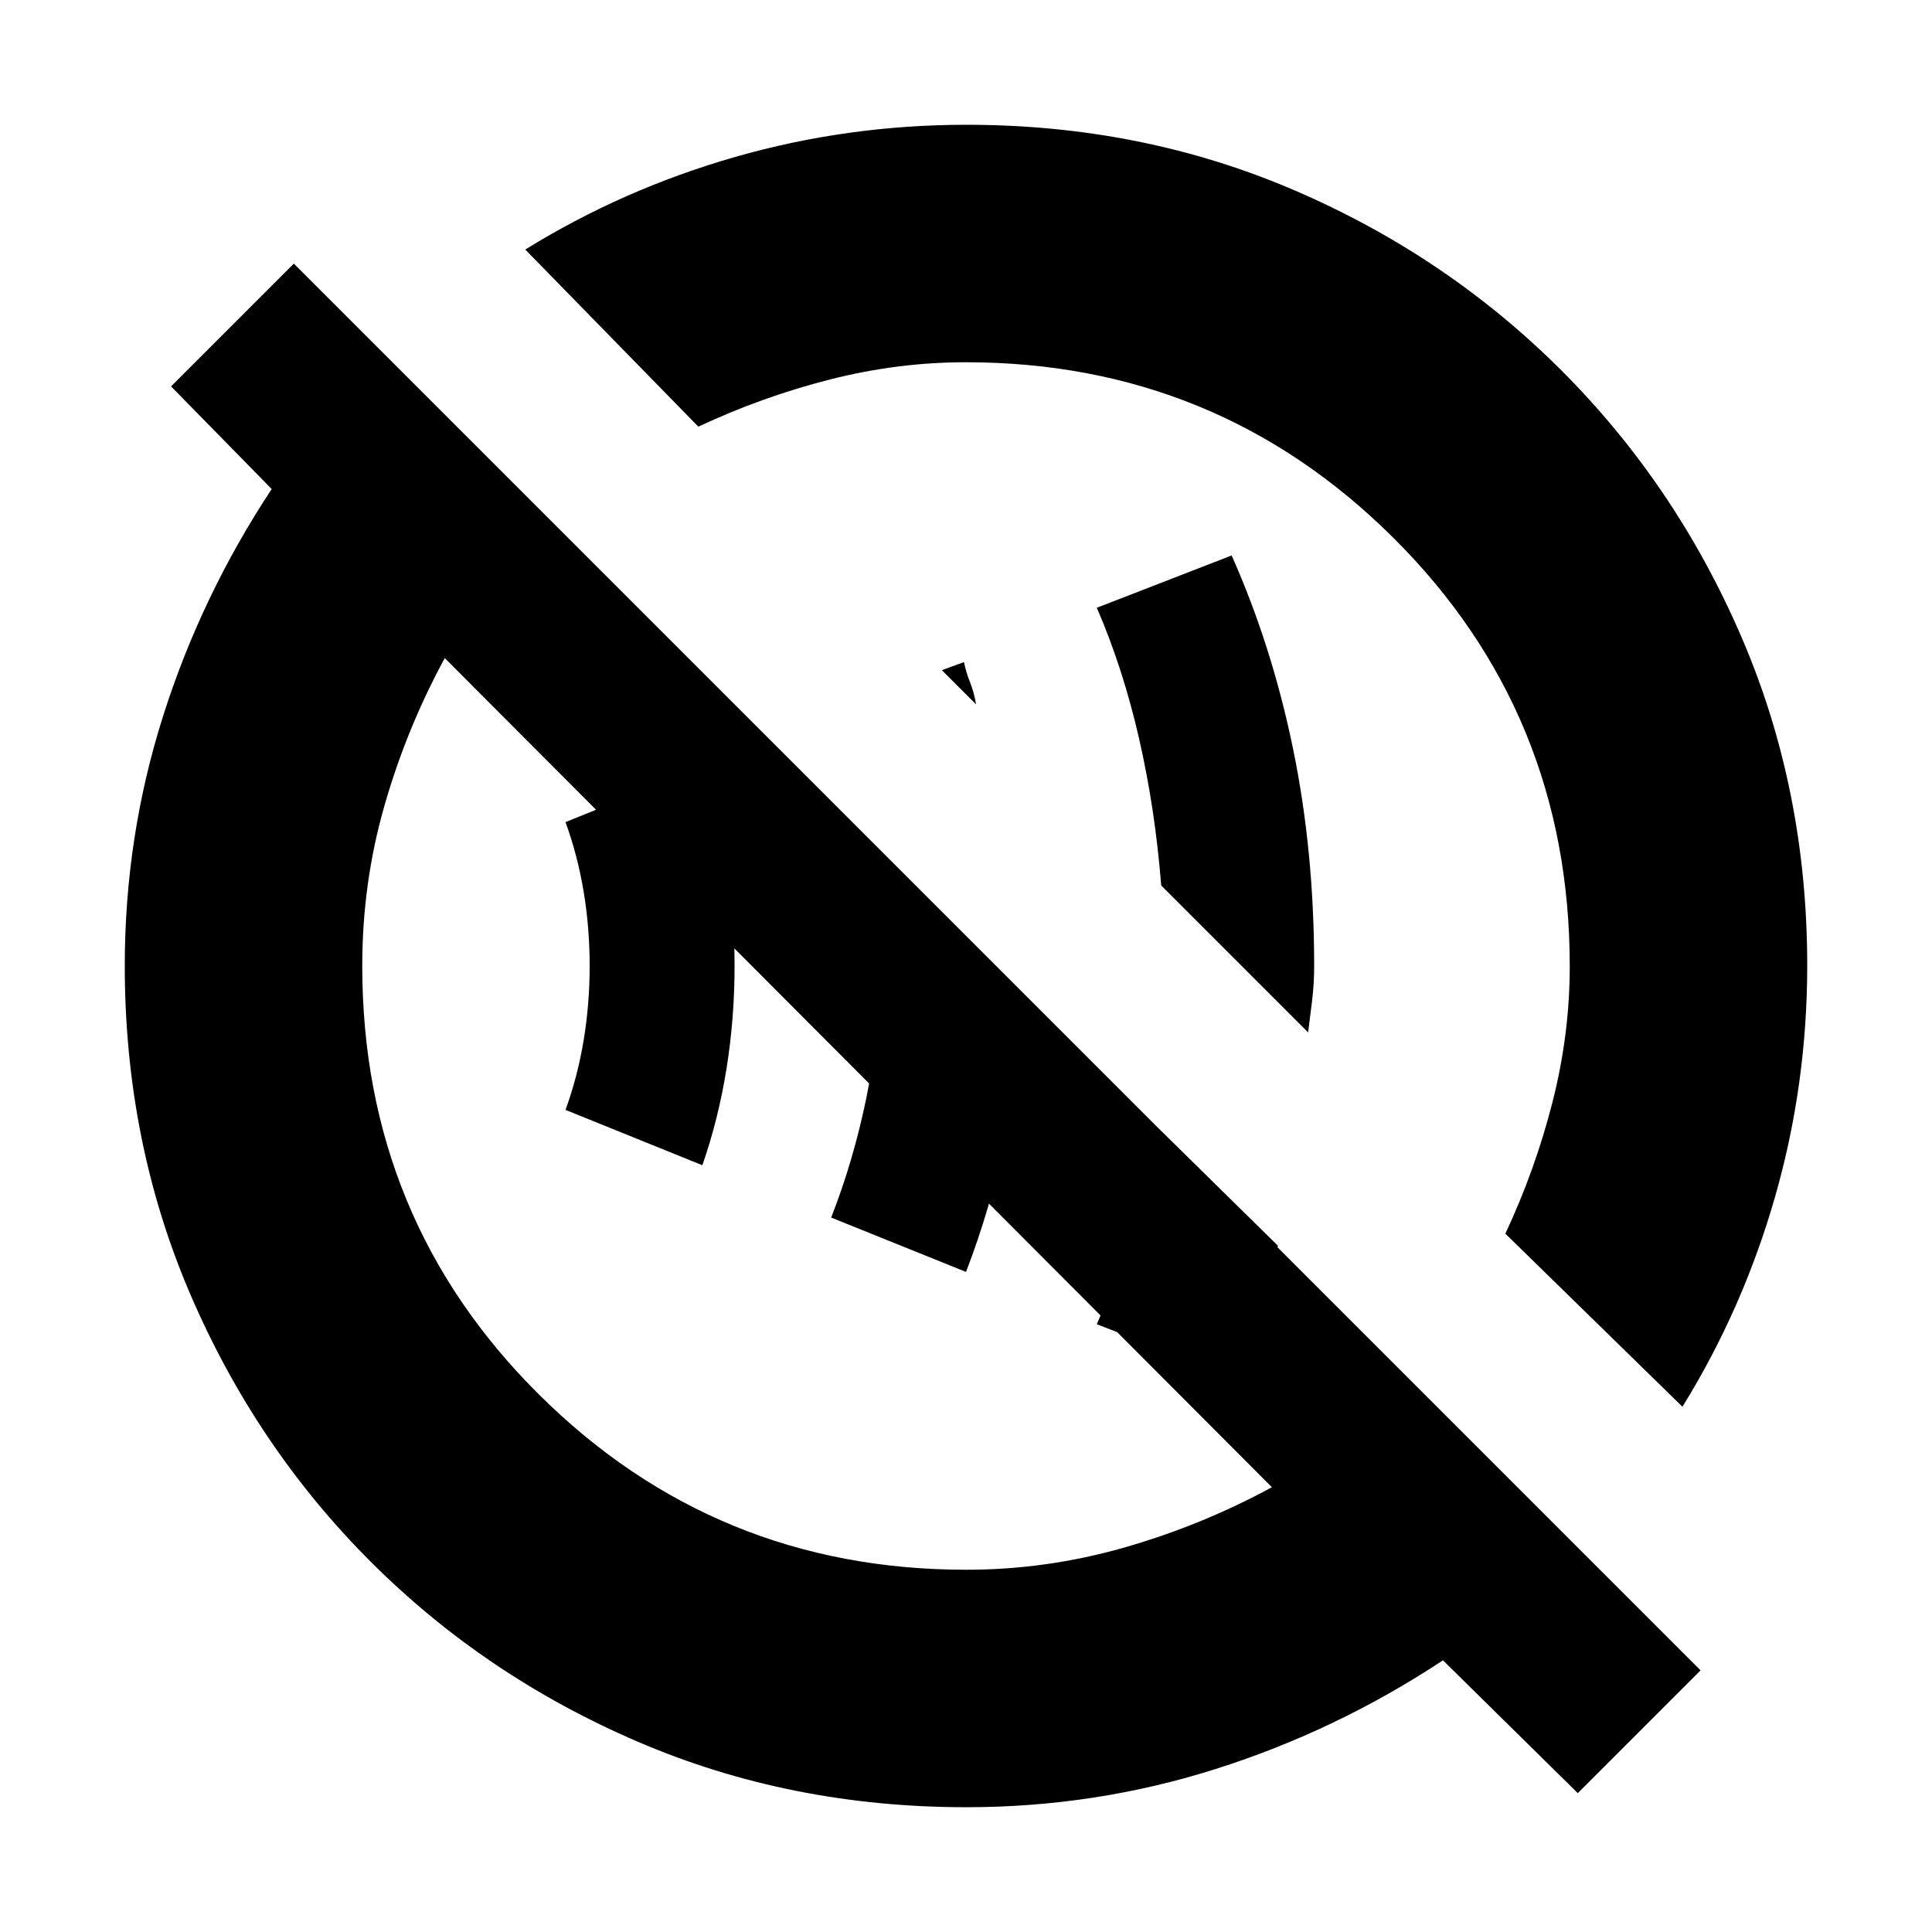 <svg xmlns="http://www.w3.org/2000/svg" height="20" viewBox="0 -960 960 960" width="20"><path d="m612-276-67-26q10-23 17.625-47.698Q570.25-374.395 574-401l61 60q-5 17-11 33l-12 32Zm-132-52-67-27q11-28 17.5-59.525T437-480q0-17.455-2-33.227Q433-529 430-545l78 78q-1 37.545-8.5 72.773Q492-359 480-328Zm-131-53-68-27.5q6-16.5 9-34.526 3-18.025 3-37Q293-499 290-517q-3-18-9-34.5l68-27.5q8 23 12 48t4 51q0 26-4 51t-12 48Zm301-66-73-73q-3-38-11-73t-21-65l67-26q20 45 30.5 96T653-480q0 8.75-1 17t-2 16ZM485-610l-17-17 11-4q1 5 3 10t3 11ZM784-69l-67-66q-53 35-112.92 54T480.105-62q-87.481 0-163.28-32.584-75.8-32.583-132.729-89.512-56.929-56.929-89.512-132.729Q62-392.624 62-480.105q0-64.055 19-123.975Q100-664 135-717l-50-51 61-61 699 699-61 61ZM480.11-180q39.89 0 78.39-11t73.5-30L221-633q-19 35-30 73.429-11 38.428-11 79.461 0 125.721 87.688 212.915Q355.377-180 480.11-180ZM836-261l-88-86q14.841-31.664 23.42-65.332Q780-446 780-479.89q0-125.721-87.688-212.915Q604.623-780 479.89-780q-33.89 0-67.558 8.58Q378.664-762.841 347-748l-86-88q48.655-30.092 104.411-46.046Q421.168-898 480.266-898q87.279 0 162.994 32.584 75.715 32.583 132.644 89.512t89.512 132.644Q898-567.545 898-480.266q0 59.098-15.954 114.855Q866.092-309.655 836-261ZM544-552ZM417-417Z"/></svg>